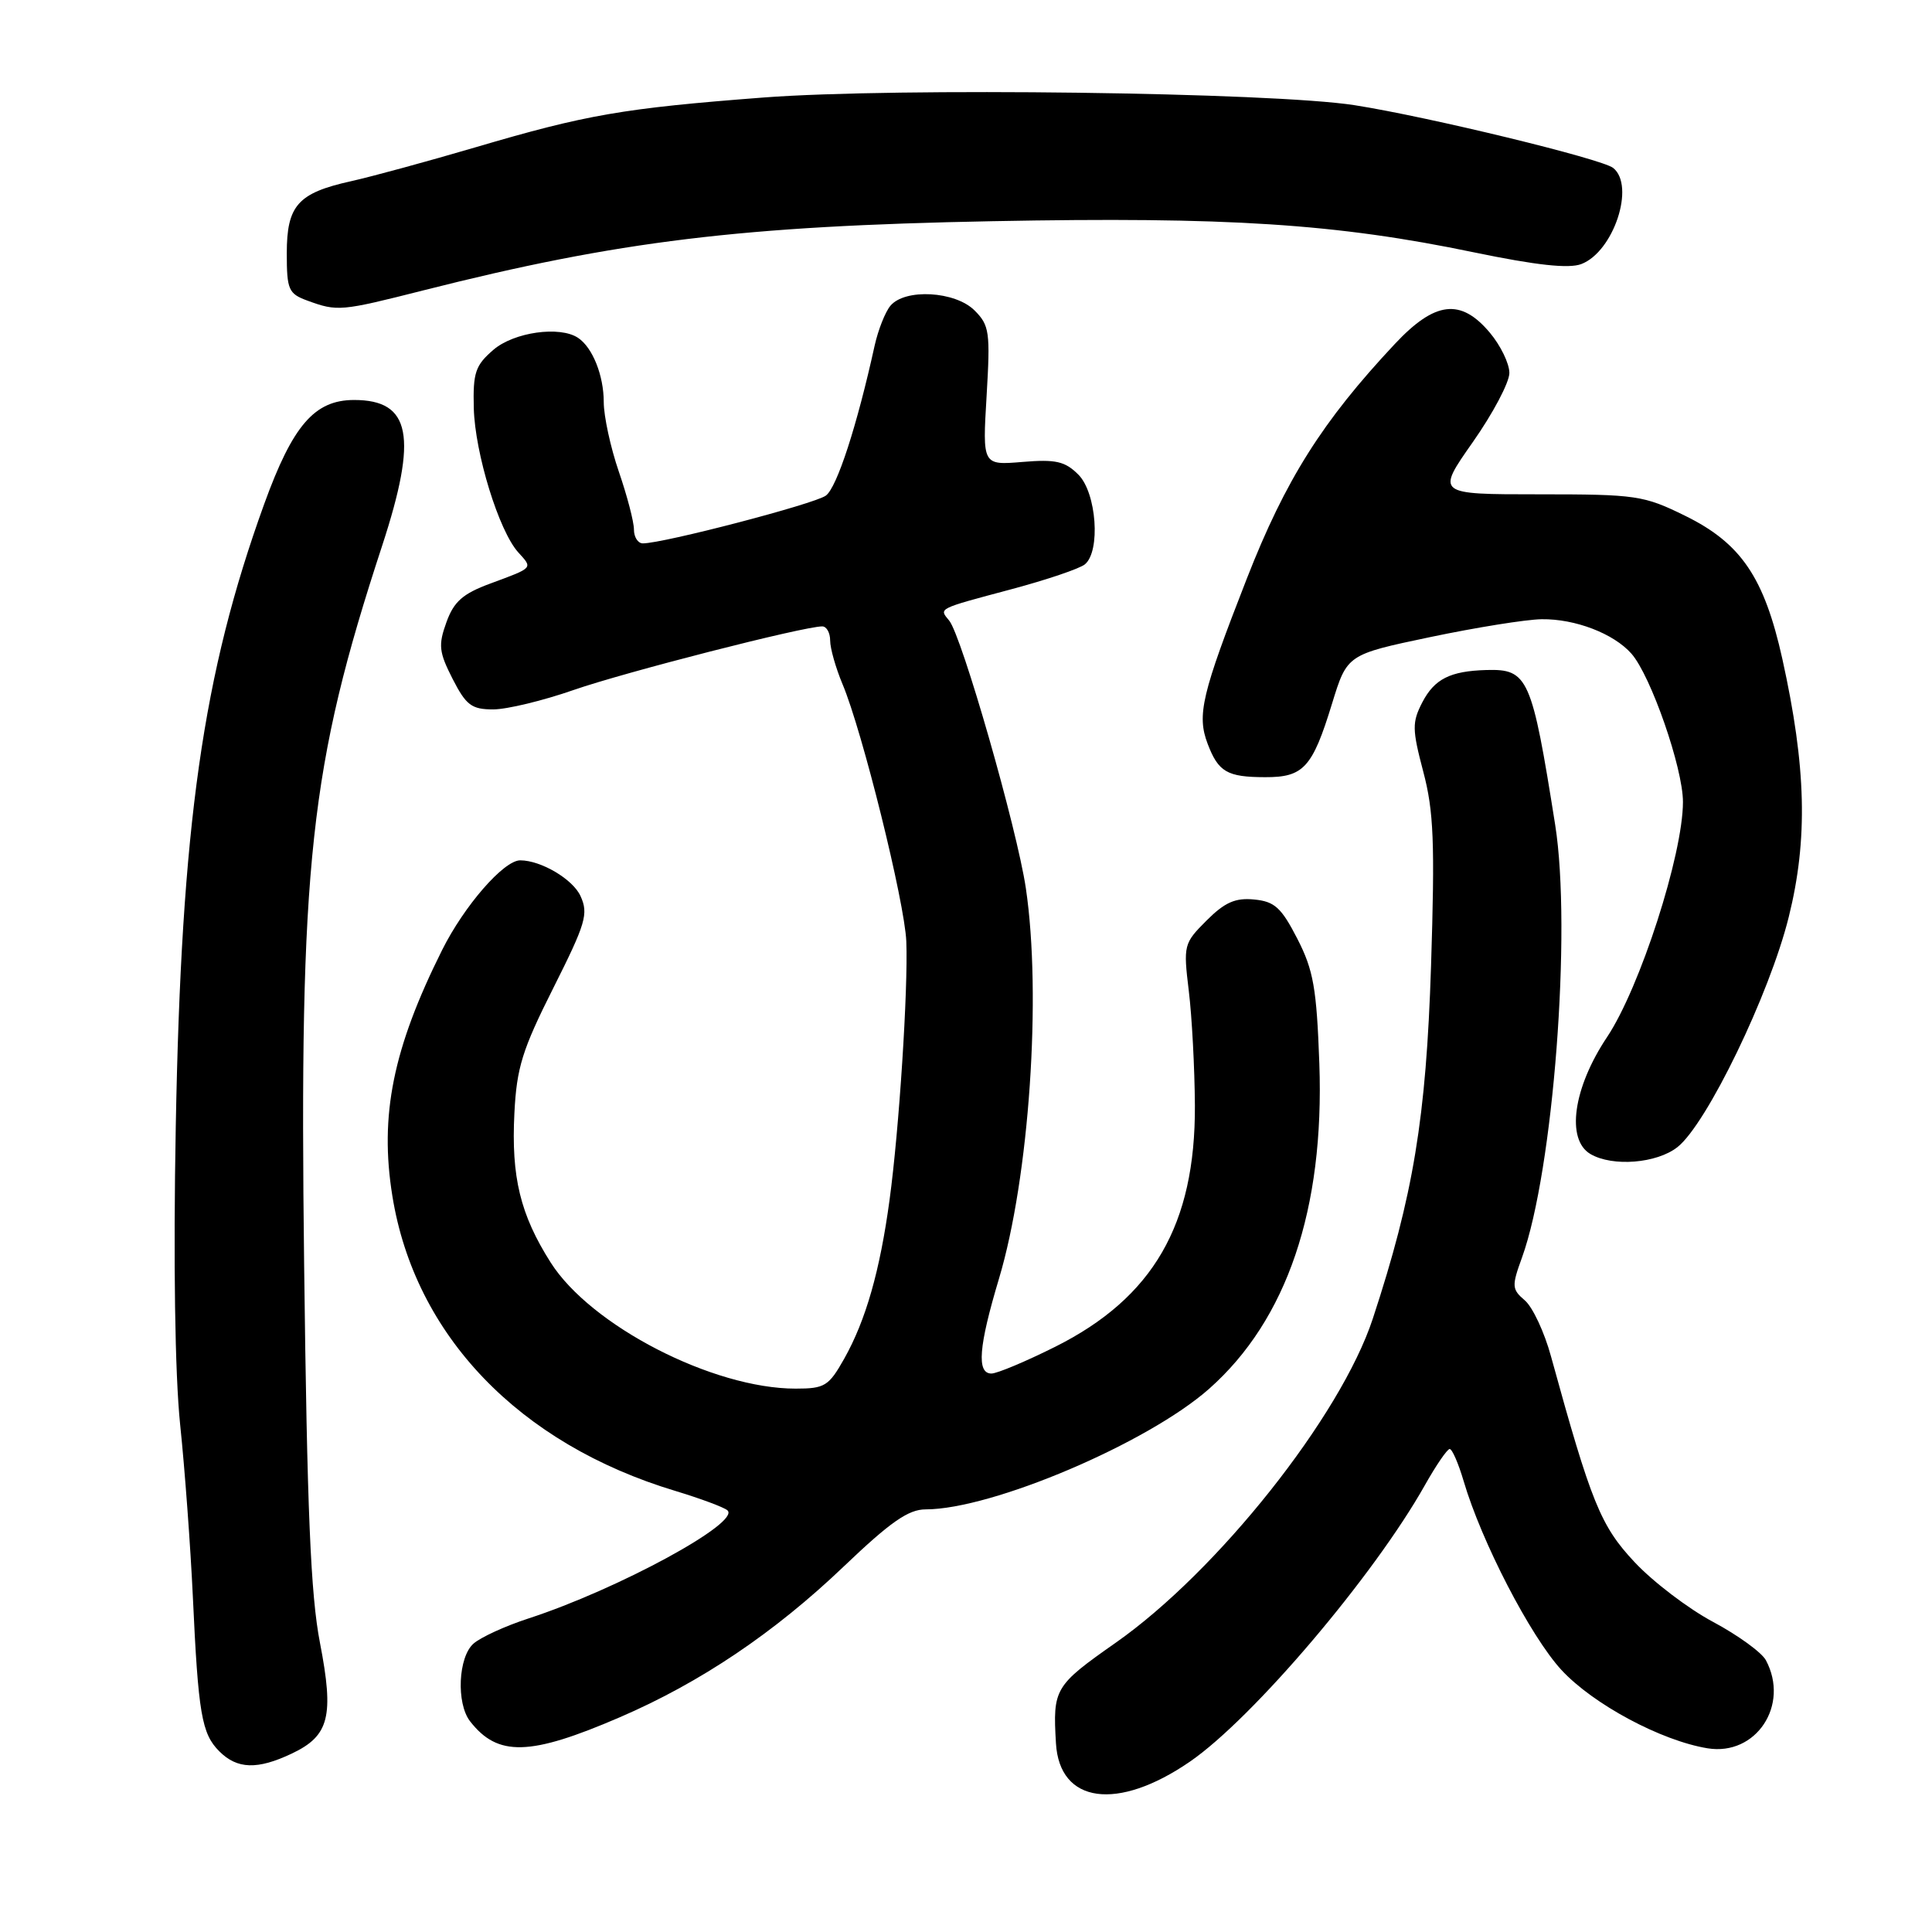 <?xml version="1.0" encoding="UTF-8" standalone="no"?>
<!DOCTYPE svg PUBLIC "-//W3C//DTD SVG 1.1//EN" "http://www.w3.org/Graphics/SVG/1.1/DTD/svg11.dtd" >
<svg xmlns="http://www.w3.org/2000/svg" xmlns:xlink="http://www.w3.org/1999/xlink" version="1.1" viewBox="0 0 256 256">
 <g >
 <path fill="currentColor"
d=" M 157.68 233.42 C 166.02 227.68 182.07 208.78 188.83 196.75 C 190.30 194.14 191.77 192.00 192.09 192.00 C 192.42 192.00 193.25 193.91 193.94 196.25 C 196.31 204.30 202.79 216.81 206.89 221.27 C 211.09 225.82 220.12 230.66 226.27 231.66 C 232.69 232.70 237.17 225.93 233.99 219.99 C 233.44 218.96 230.30 216.68 227.01 214.92 C 223.72 213.17 219.03 209.60 216.58 206.98 C 212.09 202.18 210.86 199.16 205.51 179.71 C 204.64 176.52 203.08 173.19 202.05 172.31 C 200.32 170.83 200.29 170.43 201.68 166.61 C 205.82 155.15 208.27 123.23 206.07 109.30 C 202.97 89.74 202.48 88.63 196.96 88.78 C 192.14 88.92 190.07 89.97 188.46 93.07 C 187.10 95.71 187.11 96.63 188.59 102.25 C 189.98 107.49 190.14 111.66 189.62 128.00 C 188.97 148.15 187.28 158.38 181.90 174.74 C 177.65 187.66 161.32 208.23 147.81 217.69 C 139.73 223.36 139.49 223.76 139.92 231.00 C 140.39 238.98 148.08 240.03 157.68 233.42 Z  M 38.68 232.35 C 43.63 230.00 44.28 227.43 42.40 217.70 C 41.16 211.34 40.69 200.12 40.30 167.65 C 39.65 114.33 41.02 101.64 50.65 72.27 C 55.38 57.80 54.45 53.00 46.92 53.00 C 41.68 53.00 38.79 56.35 35.01 66.78 C 26.86 89.30 24.02 109.32 23.29 149.26 C 22.96 167.19 23.18 182.06 23.87 188.76 C 24.49 194.67 25.24 204.90 25.55 211.50 C 26.27 227.11 26.72 229.72 29.06 232.06 C 31.43 234.43 34.11 234.52 38.68 232.35 Z  M 82.12 227.55 C 92.82 222.94 102.63 216.33 111.83 207.54 C 117.98 201.67 120.37 200.00 122.65 200.00 C 131.45 200.00 152.09 191.22 160.23 184.01 C 170.53 174.88 175.50 160.20 174.82 140.95 C 174.46 130.93 174.04 128.55 171.90 124.38 C 169.78 120.26 168.90 119.45 166.19 119.19 C 163.69 118.94 162.29 119.56 159.87 121.98 C 156.85 125.00 156.79 125.24 157.52 131.29 C 157.94 134.71 158.30 141.55 158.33 146.50 C 158.40 162.27 152.79 171.96 139.83 178.45 C 135.93 180.40 132.12 182.00 131.37 182.00 C 129.39 182.00 129.67 178.44 132.37 169.43 C 136.38 156.04 138.04 131.88 135.93 117.69 C 134.76 109.79 127.44 84.25 125.77 82.23 C 124.41 80.58 124.12 80.72 134.00 78.08 C 138.68 76.83 143.06 75.35 143.75 74.78 C 145.86 73.05 145.30 65.30 142.89 62.89 C 141.12 61.12 139.89 60.84 135.48 61.21 C 130.18 61.65 130.18 61.65 130.73 52.46 C 131.23 44.01 131.11 43.11 129.14 41.14 C 126.57 38.57 119.91 38.20 117.98 40.52 C 117.29 41.35 116.36 43.72 115.90 45.77 C 113.56 56.41 110.90 64.60 109.43 65.67 C 107.92 66.78 87.90 72.00 85.18 72.00 C 84.53 72.00 84.00 71.17 84.00 70.16 C 84.00 69.14 83.10 65.70 82.00 62.50 C 80.90 59.30 80.00 55.15 80.00 53.28 C 80.00 49.75 78.52 46.05 76.60 44.77 C 74.18 43.15 68.10 44.01 65.38 46.35 C 62.98 48.42 62.66 49.37 62.78 54.10 C 62.94 60.09 66.11 70.36 68.67 73.19 C 70.61 75.33 70.75 75.18 64.95 77.33 C 61.32 78.67 60.14 79.71 59.15 82.46 C 58.06 85.48 58.16 86.40 59.97 89.95 C 61.76 93.45 62.49 94.00 65.35 94.00 C 67.16 94.00 71.96 92.84 76.00 91.43 C 82.75 89.08 106.48 83.00 108.95 83.00 C 109.53 83.00 110.00 83.85 110.00 84.88 C 110.00 85.91 110.74 88.50 111.63 90.63 C 114.25 96.83 119.88 119.54 120.09 124.74 C 120.34 131.08 119.14 149.67 117.87 159.00 C 116.60 168.38 114.73 174.94 111.86 180.04 C 109.81 183.67 109.29 184.00 105.42 184.00 C 94.46 184.00 78.28 175.67 72.96 167.28 C 68.94 160.94 67.73 155.97 68.16 147.51 C 68.46 141.47 69.20 139.10 73.32 130.91 C 77.62 122.35 78.00 121.09 76.92 118.73 C 75.91 116.50 71.68 114.00 68.93 114.00 C 66.75 114.00 61.51 120.02 58.58 125.89 C 52.07 138.92 50.27 147.81 51.99 158.47 C 54.96 176.93 68.76 191.32 89.50 197.56 C 92.80 198.56 95.90 199.71 96.38 200.12 C 98.25 201.70 81.90 210.59 69.98 214.47 C 66.97 215.45 63.71 216.94 62.75 217.78 C 60.71 219.56 60.44 225.69 62.28 228.07 C 65.95 232.80 70.21 232.69 82.12 227.55 Z  M 222.27 152.00 C 226.15 148.95 234.48 131.74 237.02 121.50 C 239.58 111.20 239.34 101.64 236.17 87.31 C 233.77 76.51 230.69 71.98 223.30 68.35 C 217.79 65.64 216.83 65.50 203.90 65.50 C 190.30 65.50 190.30 65.50 195.15 58.59 C 197.82 54.79 200.00 50.67 200.00 49.42 C 200.00 48.17 198.83 45.77 197.41 44.08 C 193.55 39.49 190.14 39.90 184.81 45.59 C 175.22 55.82 170.33 63.57 165.21 76.67 C 159.23 91.97 158.57 94.74 160.02 98.56 C 161.44 102.29 162.60 102.97 167.63 102.98 C 172.73 103.00 173.90 101.72 176.50 93.24 C 178.50 86.73 178.50 86.73 189.50 84.42 C 195.55 83.15 202.20 82.08 204.28 82.05 C 208.71 81.99 213.81 83.94 216.17 86.61 C 218.74 89.52 223.00 101.77 223.00 106.26 C 223.00 113.24 217.30 130.89 212.95 137.41 C 208.45 144.14 207.48 151.01 210.75 152.92 C 213.68 154.63 219.53 154.16 222.27 152.00 Z  M 56.12 38.47 C 81.90 31.94 98.32 29.94 131.50 29.31 C 162.67 28.71 177.07 29.64 195.32 33.44 C 203.58 35.15 207.87 35.62 209.53 34.99 C 213.81 33.36 216.71 24.61 213.75 22.25 C 212.24 21.05 189.26 15.47 179.50 13.94 C 168.57 12.23 118.74 11.58 101.17 12.92 C 82.53 14.35 77.73 15.18 63.00 19.52 C 56.67 21.38 49.26 23.40 46.52 24.01 C 39.47 25.57 38.00 27.22 38.00 33.57 C 38.00 38.40 38.23 38.92 40.75 39.84 C 44.72 41.29 45.15 41.25 56.12 38.47 Z "/>
</g>
</svg>